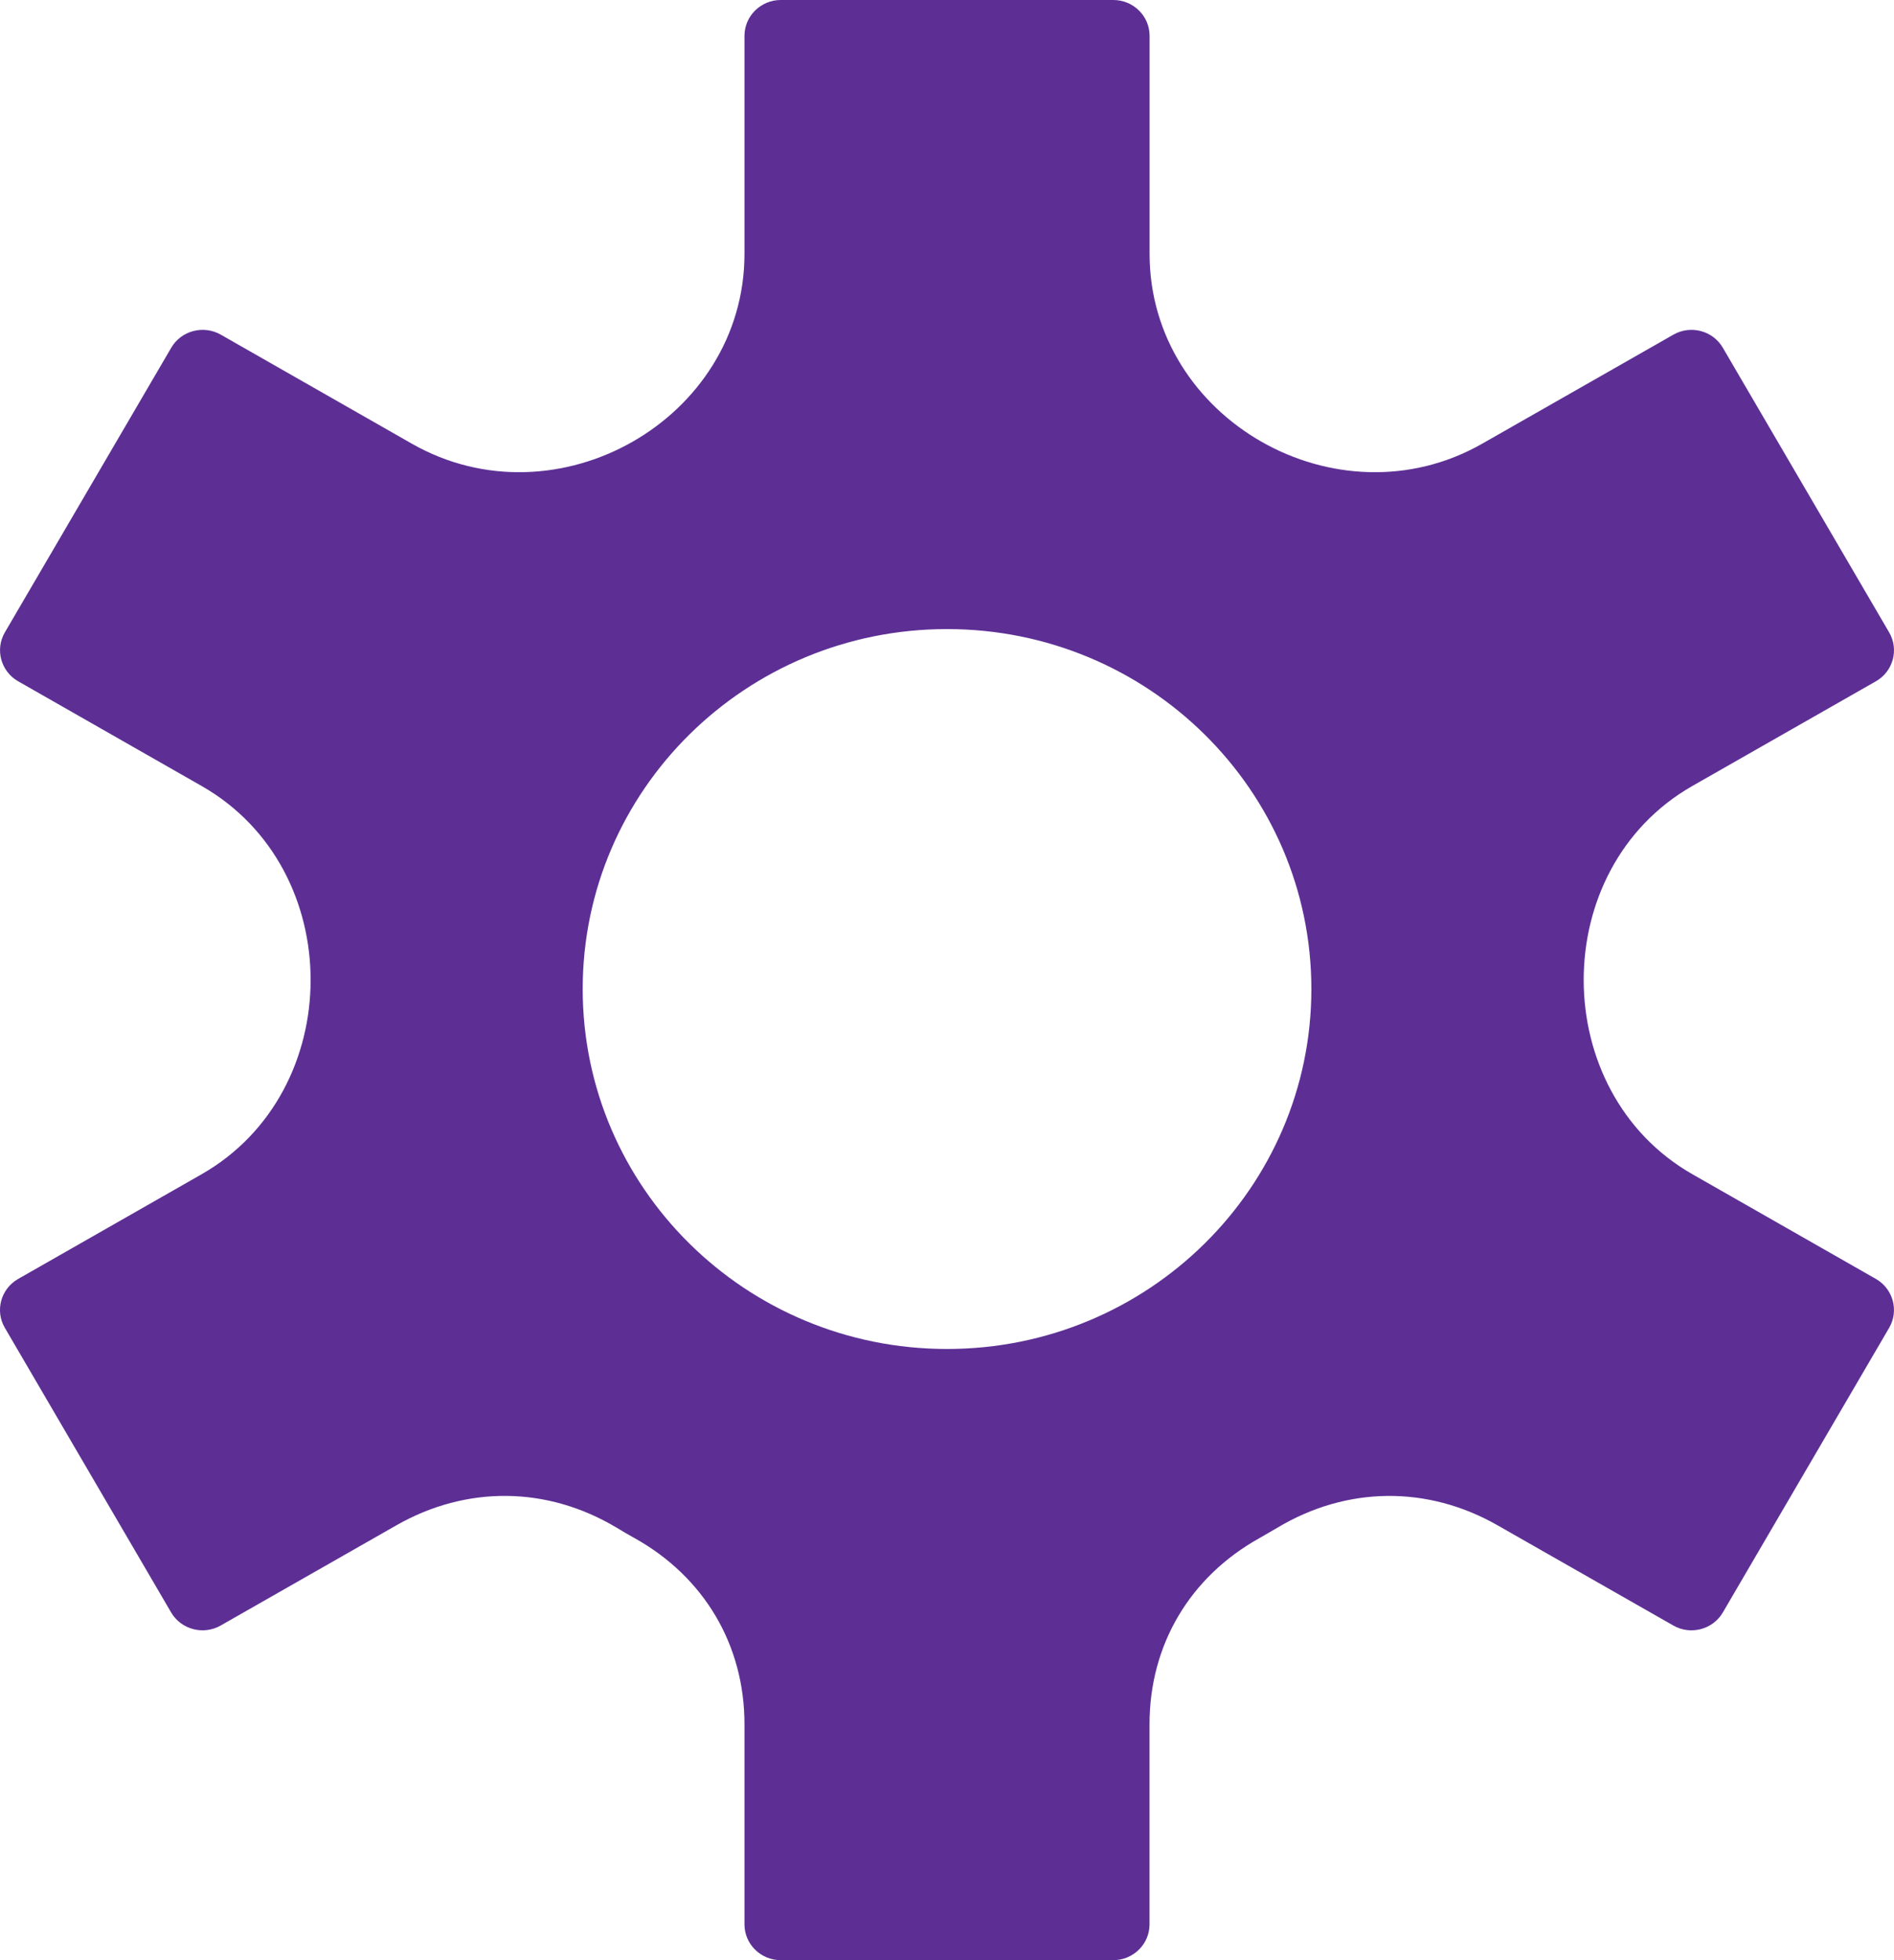 <svg width="29" height="30" viewBox="0 0 29 30" version="1.1" xmlns="http://www.w3.org/2000/svg" xmlns:xlink="http://www.w3.org/1999/xlink">
<title>Vector</title>
<desc>Created using Figma</desc>
<g id="Canvas" transform="translate(-4143 554)">
<g id="Vector">
<use xlink:href="#path0_fill" transform="translate(4143 -554)" fill="#5D2F95"/>
</g>
</g>
<defs>
<path id="path0_fill" fill-rule="evenodd" d="M 22.696 6.79L 25.622 5.122C 25.887 4.971 26.226 5.06 26.379 5.322L 28.926 9.679C 29.078 9.94 28.988 10.276 28.723 10.427L 25.913 12.029C 23.687 13.298 23.7 16.711 25.916 17.973L 28.723 19.574C 28.987 19.725 29.078 20.061 28.926 20.322L 26.379 24.679C 26.227 24.939 25.887 25.03 25.622 24.879L 22.932 23.346C 21.858 22.732 20.62 22.746 19.558 23.382C 19.467 23.436 19.379 23.487 19.287 23.539C 18.217 24.134 17.601 25.176 17.601 26.389L 17.601 29.453C 17.601 29.754 17.352 30 17.047 30L 11.953 30C 11.649 30 11.399 29.755 11.399 29.453L 11.399 26.389C 11.399 25.177 10.783 24.135 9.713 23.539C 9.622 23.489 9.532 23.436 9.443 23.382C 8.38 22.745 7.143 22.732 6.067 23.346L 3.378 24.879C 3.113 25.029 2.773 24.94 2.62 24.678L 0.074 20.322C -0.079 20.061 0.012 19.726 0.278 19.574L 3.085 17.973C 5.308 16.705 5.317 13.301 3.088 12.03L 0.278 10.427C 0.013 10.276 -0.078 9.94 0.074 9.679L 2.622 5.322C 2.774 5.061 3.114 4.971 3.379 5.121L 6.305 6.79C 8.523 8.055 11.399 6.418 11.399 3.885L 11.399 0.548C 11.399 0.246 11.649 7.49624e-08 11.954 7.49624e-08L 17.047 7.49624e-08C 17.353 7.49624e-08 17.602 0.246 17.602 0.548L 17.602 3.885C 17.601 6.418 20.479 8.055 22.696 6.79ZM 14.5 9.628C 11.419 9.628 8.922 12.095 8.922 15.137C 8.922 18.179 11.419 20.646 14.5 20.646C 17.581 20.646 20.079 18.179 20.079 15.137C 20.079 12.094 17.581 9.628 14.5 9.628Z"/>
</defs>
</svg>
